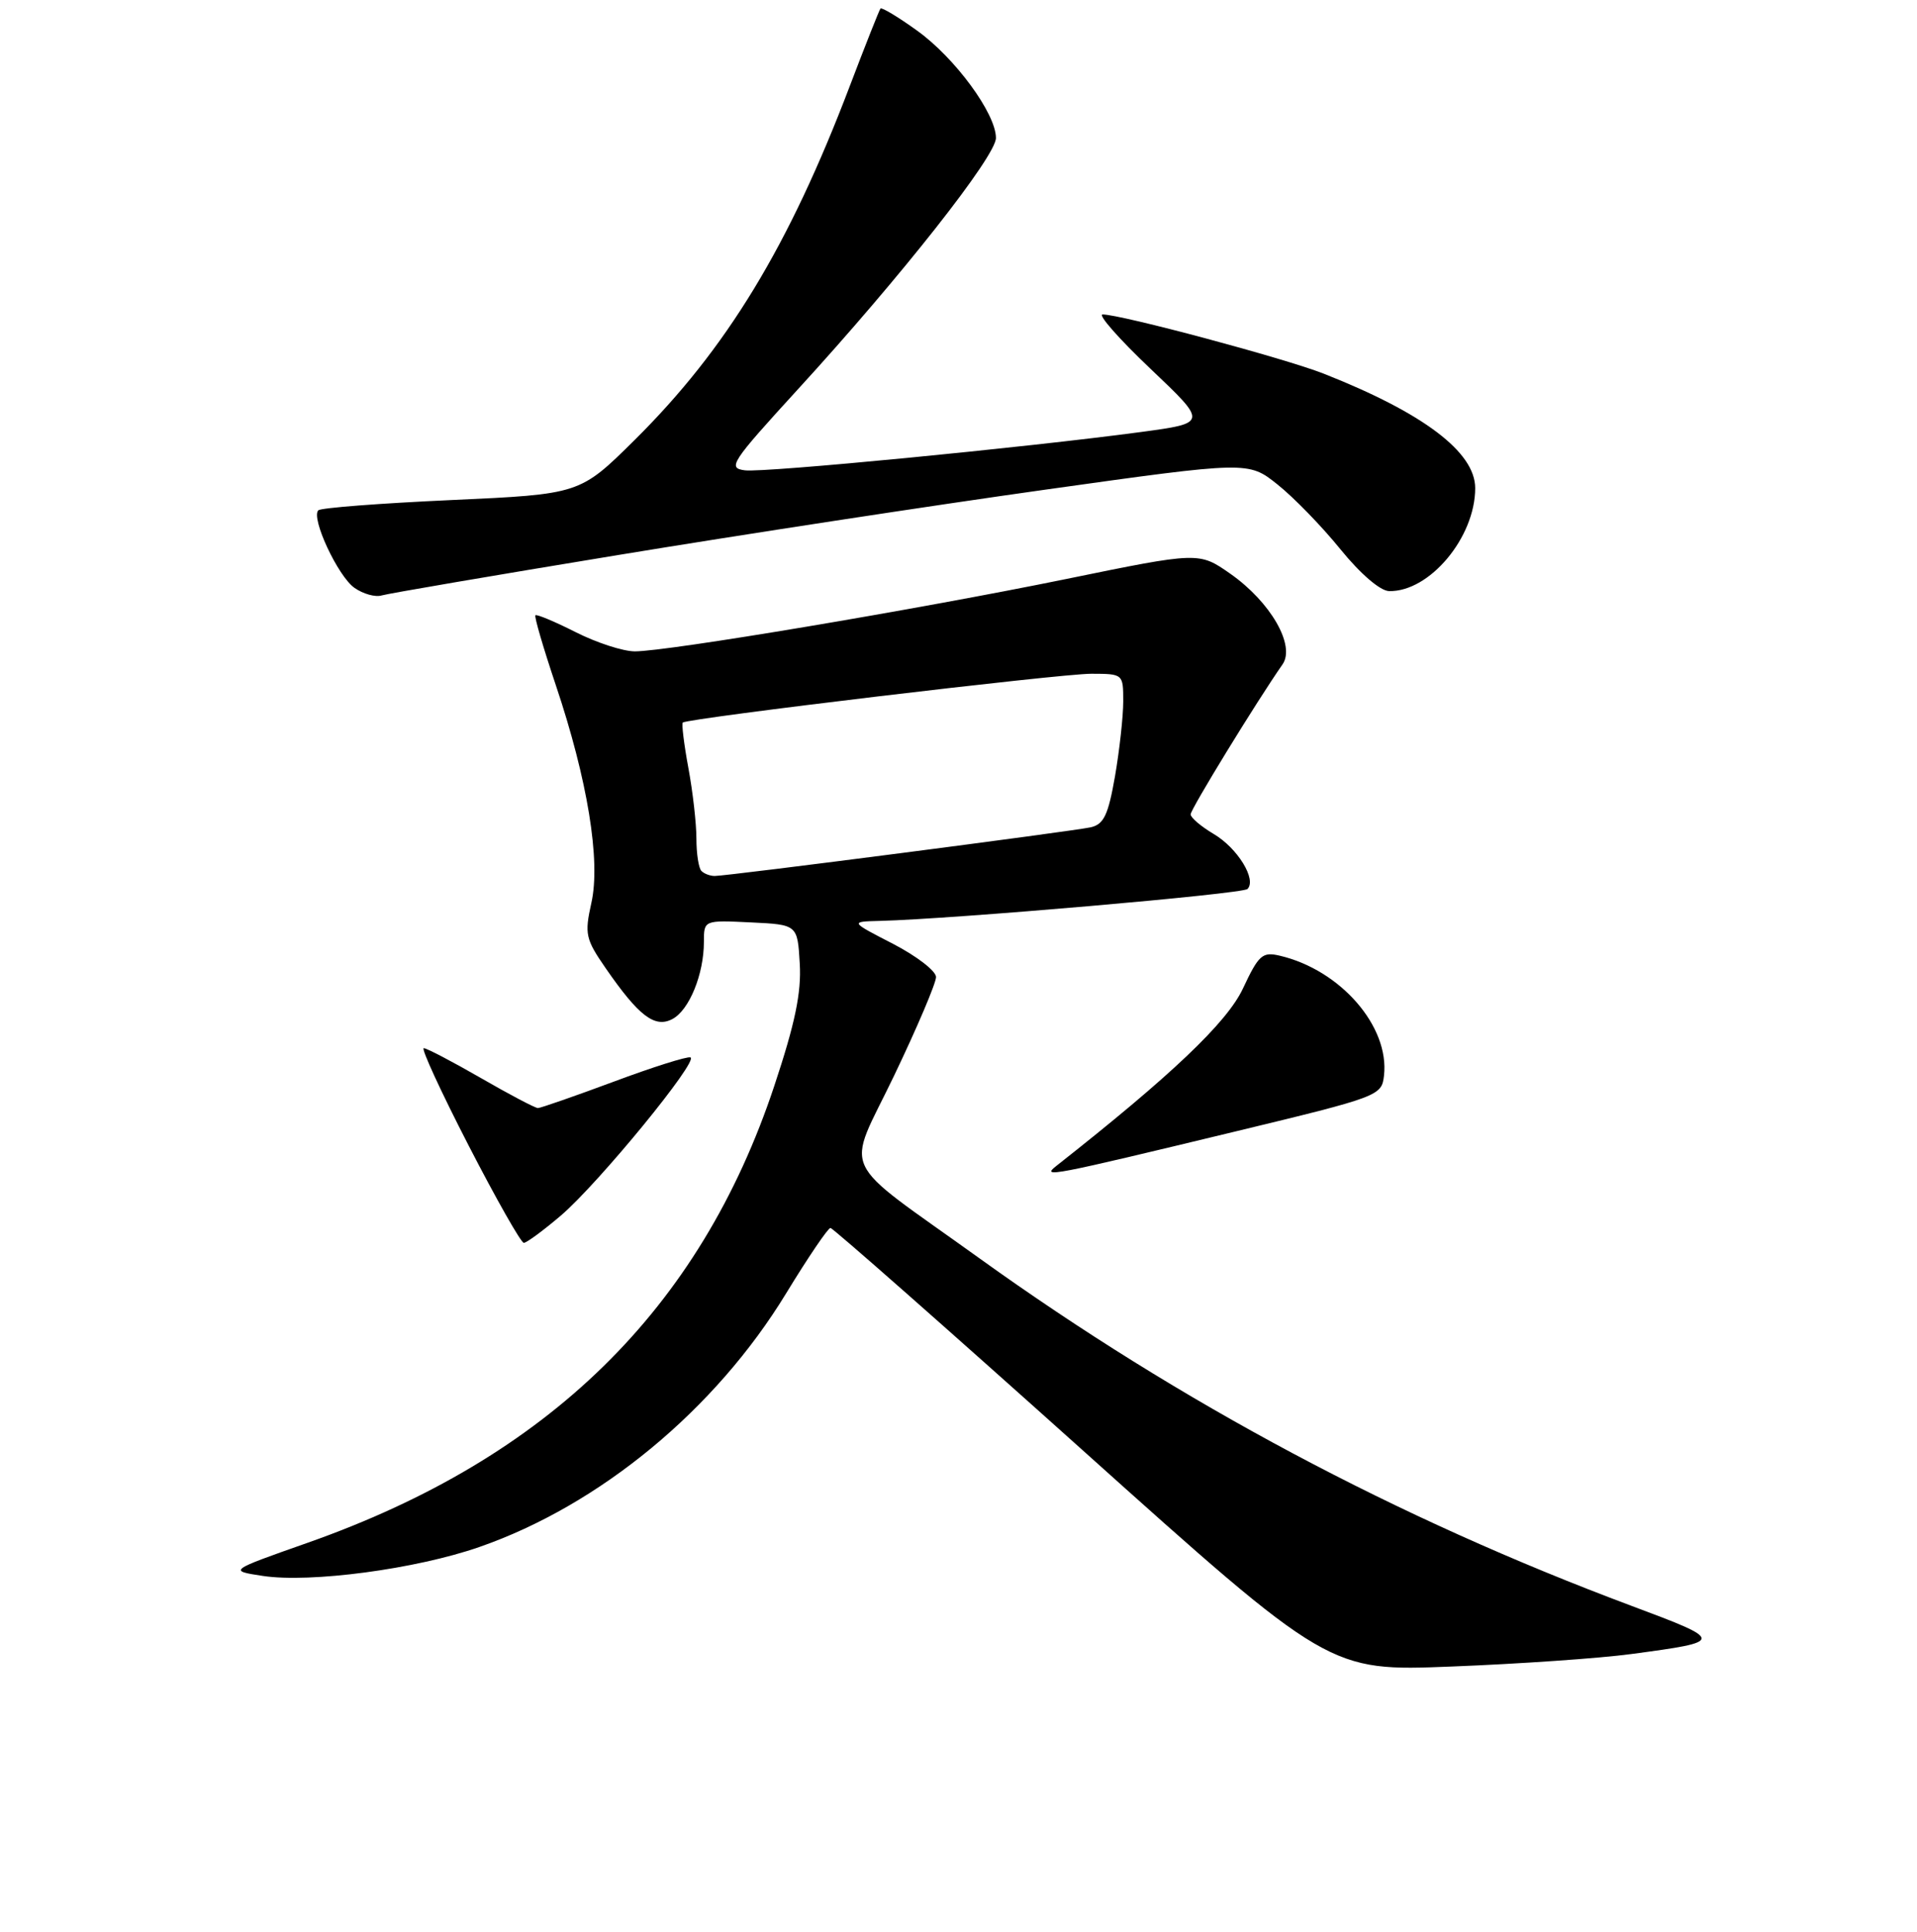 <?xml version="1.0" encoding="UTF-8" standalone="no"?>
<!DOCTYPE svg PUBLIC "-//W3C//DTD SVG 1.1//EN" "http://www.w3.org/Graphics/SVG/1.1/DTD/svg11.dtd" >
<svg xmlns="http://www.w3.org/2000/svg" xmlns:xlink="http://www.w3.org/1999/xlink" version="1.1" viewBox="0 0 256 258">
 <g >
 <path fill="currentColor"
d=" M 217.86 220.92 C 230.34 219.25 230.34 219.15 217.91 214.50 C 186.54 202.77 157.70 187.40 130.83 168.09 C 111.61 154.27 112.95 157.14 119.42 143.63 C 122.49 137.22 125.00 131.31 125.00 130.50 C 125.00 129.69 122.41 127.70 119.25 126.06 C 113.50 123.10 113.50 123.10 117.50 123.00 C 127.30 122.75 165.93 119.40 166.59 118.74 C 167.85 117.48 165.27 113.27 162.06 111.38 C 160.38 110.38 159.00 109.21 159.00 108.77 C 159.00 108.08 167.78 93.75 171.27 88.74 C 173.03 86.22 169.67 80.40 164.31 76.64 C 160.11 73.70 160.11 73.70 142.31 77.35 C 122.45 81.41 89.16 87.00 84.78 87.00 C 83.21 87.00 79.65 85.84 76.87 84.43 C 74.08 83.02 71.66 82.01 71.50 82.18 C 71.33 82.36 72.56 86.55 74.22 91.50 C 78.47 104.16 80.24 114.98 78.97 120.61 C 78.05 124.75 78.19 125.42 80.87 129.30 C 85.31 135.73 87.45 137.36 89.81 136.10 C 92.05 134.90 94.00 130.11 94.00 125.80 C 94.00 122.90 94.00 122.90 100.25 123.20 C 106.50 123.50 106.50 123.50 106.80 128.70 C 107.03 132.60 106.18 136.67 103.40 145.04 C 93.48 174.90 73.22 194.74 41.06 206.07 C 30.50 209.79 30.50 209.79 35.11 210.49 C 41.47 211.45 55.57 209.57 64.00 206.63 C 80.09 201.04 95.53 188.28 104.98 172.75 C 107.91 167.94 110.58 164.01 110.90 164.01 C 111.23 164.02 126.35 177.35 144.50 193.63 C 177.50 223.24 177.50 223.24 193.86 222.59 C 202.86 222.24 213.66 221.49 217.86 220.92 Z  M 74.92 162.34 C 79.95 158.03 93.38 141.63 92.20 141.23 C 91.75 141.08 87.13 142.54 81.94 144.48 C 76.75 146.41 72.20 147.99 71.84 148.00 C 71.47 148.00 68.05 146.20 64.24 144.00 C 60.42 141.80 56.98 140.00 56.59 140.00 C 56.20 140.00 58.90 145.85 62.58 153.00 C 66.26 160.15 69.58 166.00 69.95 166.00 C 70.33 166.00 72.56 164.35 74.92 162.34 Z  M 165.00 151.12 C 184.18 146.49 184.51 146.36 184.82 143.67 C 185.58 137.11 179.02 129.55 170.91 127.65 C 168.58 127.10 168.09 127.54 165.99 132.02 C 163.87 136.56 156.42 143.64 141.06 155.73 C 139.03 157.33 140.18 157.11 165.00 151.12 Z  M 82.50 74.14 C 99.00 71.42 124.70 67.49 139.60 65.40 C 166.70 61.60 166.70 61.60 170.60 64.71 C 172.75 66.42 176.53 70.31 179.00 73.36 C 181.67 76.65 184.31 78.92 185.50 78.95 C 190.90 79.07 197.00 71.78 197.00 65.20 C 197.00 60.39 190.10 55.17 176.80 49.92 C 171.61 47.87 149.72 42.01 147.25 42.00 C 146.56 42.00 149.43 45.26 153.63 49.25 C 161.27 56.50 161.27 56.50 152.38 57.70 C 136.89 59.78 102.12 63.15 99.48 62.82 C 97.12 62.52 97.61 61.78 106.55 52.00 C 120.31 36.97 133.00 20.86 133.00 18.43 C 133.00 15.17 127.53 7.72 122.47 4.09 C 119.95 2.27 117.74 0.95 117.58 1.14 C 117.42 1.34 115.57 6.00 113.48 11.50 C 105.34 32.92 97.04 46.58 84.76 58.76 C 77.44 66.01 77.44 66.01 60.27 66.79 C 50.83 67.22 42.83 67.83 42.51 68.16 C 41.49 69.17 45.13 76.98 47.34 78.52 C 48.49 79.33 50.13 79.79 50.97 79.53 C 51.81 79.28 66.00 76.85 82.50 74.14 Z  M 93.67 116.33 C 93.30 115.97 93.00 114.02 93.00 112.02 C 93.00 110.01 92.52 105.77 91.93 102.59 C 91.34 99.41 91.01 96.67 91.18 96.51 C 91.81 95.93 141.60 89.98 145.75 89.99 C 149.98 90.00 150.00 90.02 150.00 93.67 C 150.00 95.69 149.50 100.19 148.90 103.68 C 147.99 108.87 147.41 110.10 145.65 110.50 C 143.26 111.03 97.18 117.00 95.44 117.00 C 94.83 117.00 94.03 116.70 93.67 116.33 Z "/>
</g>
</svg>